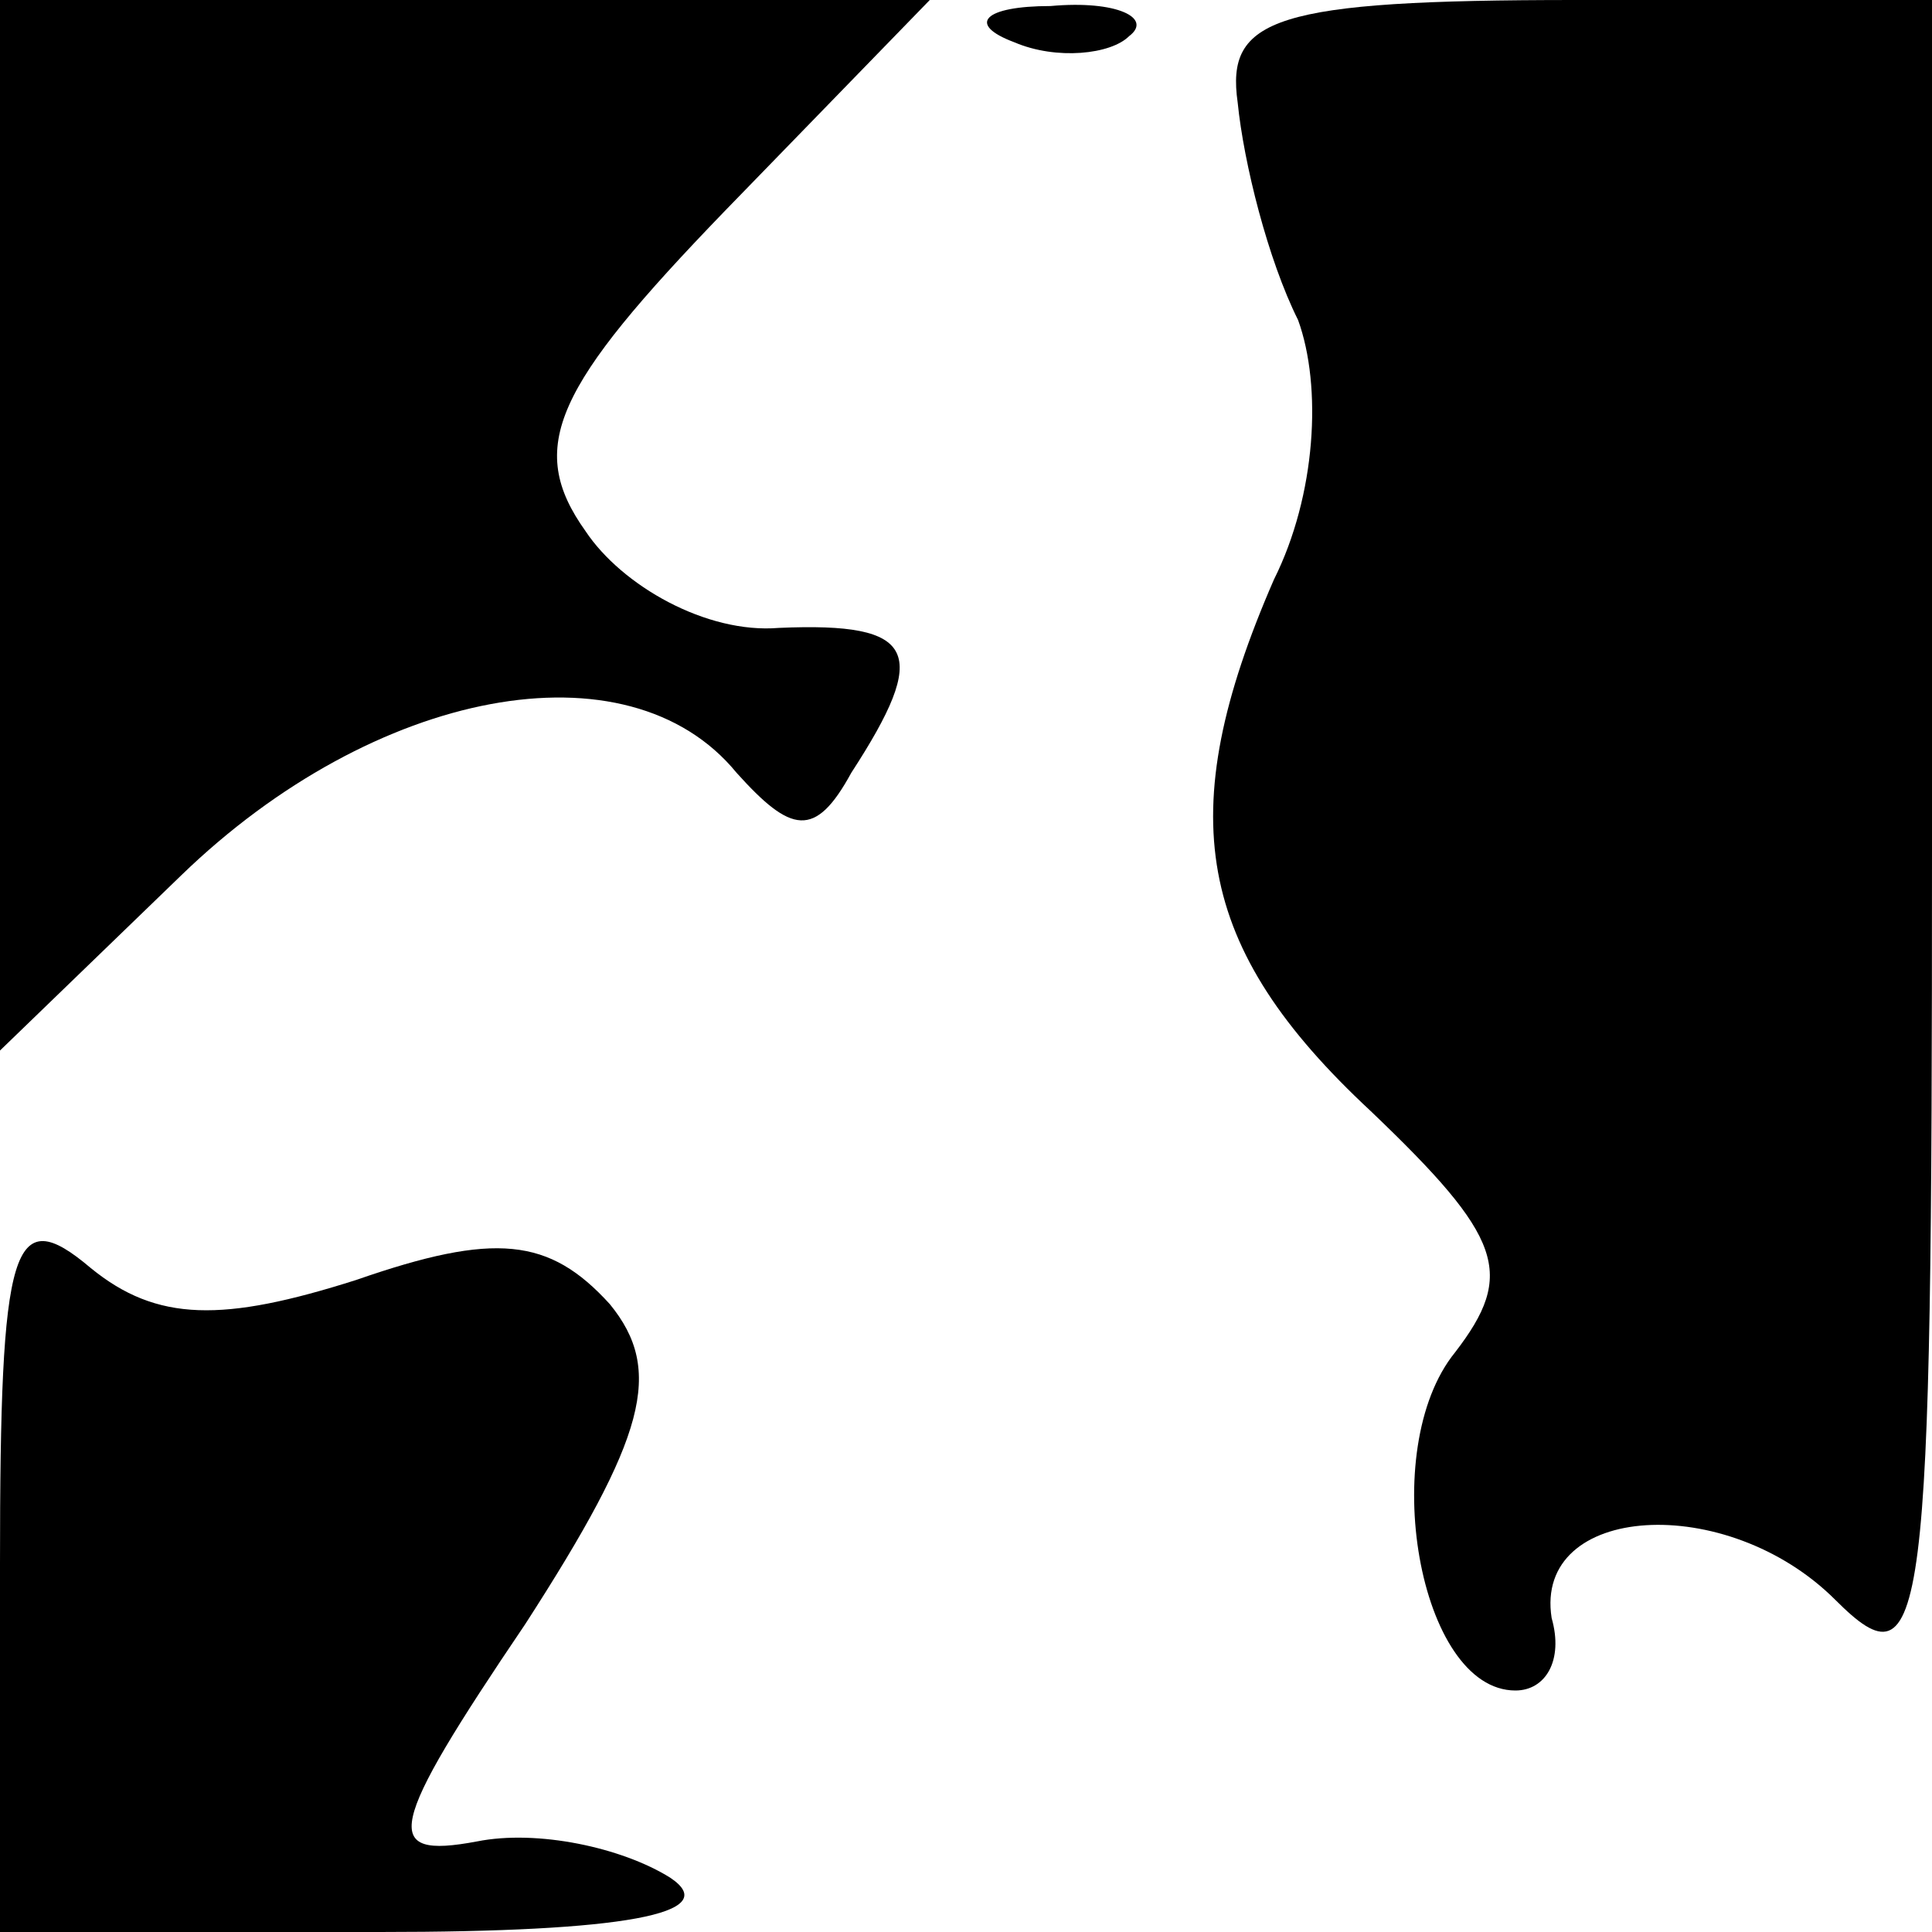 <?xml version="1.0" standalone="no"?>
<!DOCTYPE svg PUBLIC "-//W3C//DTD SVG 20010904//EN"
 "http://www.w3.org/TR/2001/REC-SVG-20010904/DTD/svg10.dtd">
<svg version="1.0" xmlns="http://www.w3.org/2000/svg"
 width="32pt" height="32pt" viewBox="0 0 32 32"
 preserveAspectRatio="xMidYMid meet">
<g transform="translate(0,32) scale(0.1,-0.1)"
fill="#000000" stroke="none">
<path fill="#000000" stroke="none" d="M0 233 l0 -87 30 29 c32 31 74 39 92
17 9 -10 13 -11 19 0 13 20 11 25 -12 24 -12 -1 -26 7 -32 16 -10 14 -5 24 23
53 l34 35 -77 0 -77 0 0 -87z"/>
<path fill="#000000" stroke="none" d="M168 313 c7 -3 16 -2 19 1 4 3 -2 6
-13 5 -11 0 -14 -3 -6 -6z"/>
<path fill="#000000" stroke="none" d="M205 303 c1 -10 5 -26 10 -36 4 -11 3
-29 -4 -43 -17 -39 -13 -61 16 -88 22 -21 24 -27 14 -40 -13 -16 -6 -56 10
-56 5 0 8 5 6 12 -3 19 29 21 47 3 15 -15 16 -5 16 124 l0 141 -59 0 c-50 0
-58 -3 -56 -17z"/>
<path fill="#000000" stroke="none" d="M0 61 l0 -61 63 0 c40 0 57 3 48 9 -8
5 -22 8 -32 6 -16 -3 -15 2 8 36 20 31 23 42 14 53 -10 11 -19 12 -42 4 -22
-7 -33 -7 -44 2 -13 11 -15 4 -15 -49z"/>
</g>
</svg>
